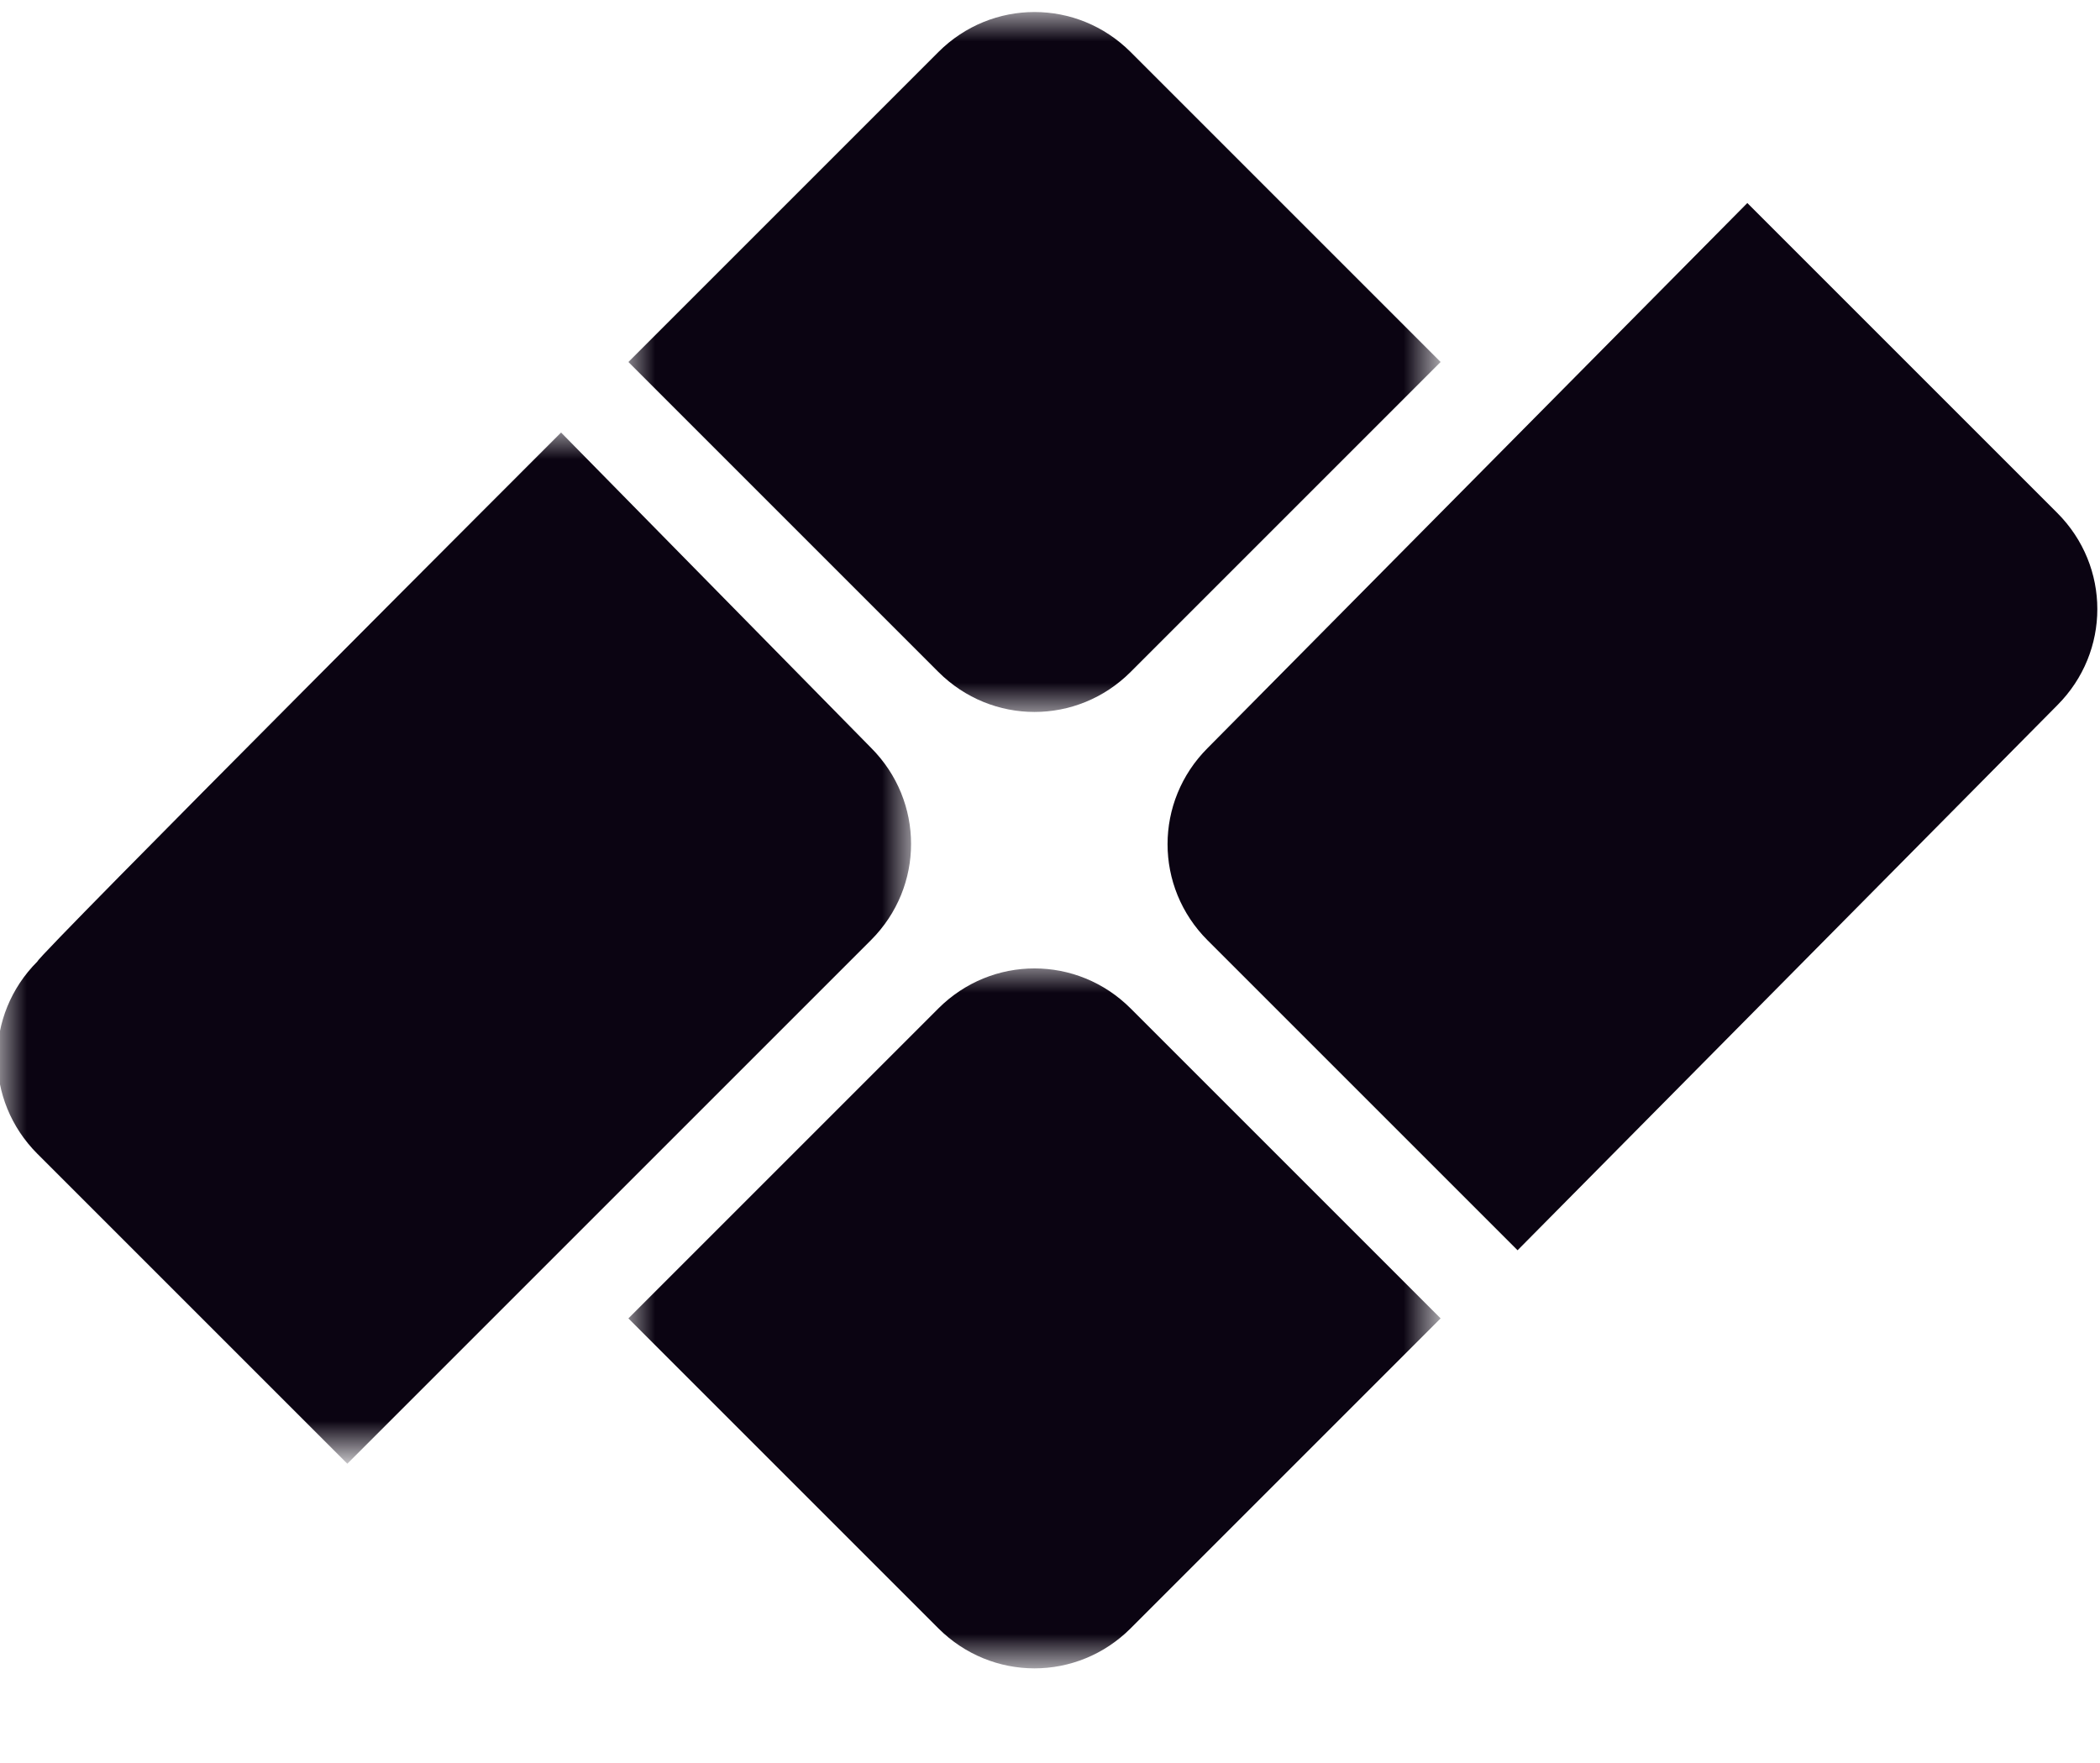 <?xml version="1.0" encoding="utf-8"?>
<!-- Generator: Adobe Illustrator 23.0.1, SVG Export Plug-In . SVG Version: 6.00 Build 0)  -->
<svg version="1.1" id="Layer_1" xmlns="http://www.w3.org/2000/svg" xmlns:xlink="http://www.w3.org/1999/xlink" x="0px" y="0px"
	 viewBox="0 0 39.3 33" style="enable-background:new 0 0 39.3 33;" xml:space="preserve">
<style type="text/css">
	.st0{filter:url(#Adobe_OpacityMaskFilter);}
	.st1{fill-rule:evenodd;clip-rule:evenodd;fill:#FFFFFF;}
	.st2{mask:url(#je5l94ndbb_1_);fill-rule:evenodd;clip-rule:evenodd;fill:#0B0412;}
	.st3{filter:url(#Adobe_OpacityMaskFilter_1_);}
	.st4{mask:url(#j21y1qx6xd_1_);fill-rule:evenodd;clip-rule:evenodd;fill:#0B0412;}
	.st5{filter:url(#Adobe_OpacityMaskFilter_2_);}
	.st6{mask:url(#i0eute7ugf_1_);fill-rule:evenodd;clip-rule:evenodd;fill:#0B0412;}
	.st7{fill-rule:evenodd;clip-rule:evenodd;fill:#0B0412;}
</style>
<g>
	<g>
		<g>
			<g transform="translate(-45 -47) translate(-15) translate(60 47)">
				<g transform="translate(0 7.995)">
					<defs>
						<filter id="Adobe_OpacityMaskFilter" filterUnits="userSpaceOnUse" x="0" y="0.1" width="17.1" height="19.2">
							<feColorMatrix  type="matrix" values="1 0 0 0 0  0 1 0 0 0  0 0 1 0 0  0 0 0 1 0"/>
						</filter>
					</defs>
					<mask maskUnits="userSpaceOnUse" x="0" y="0.1" width="17.1" height="19.2" id="je5l94ndbb_1_">
						<g class="st0">
							<path id="u93lwrmmea_1_" class="st1" d="M0,0.1h17.1v19.2H0V0.1z"/>
						</g>
					</mask>
					<path class="st2" d="M10.5,0.1L16.3,6c1,1,1,2.6,0,3.6l-9.8,9.8l-5.8-5.8c-1-1-1-2.6,0-3.6C0.7,9.9,10.5,0.1,10.5,0.1z"/>
				</g>
				<g transform="translate(11.76 .075)">
					<defs>
						<filter id="Adobe_OpacityMaskFilter_1_" filterUnits="userSpaceOnUse" x="0" y="0.2" width="15.3" height="13.2">
							<feColorMatrix  type="matrix" values="1 0 0 0 0  0 1 0 0 0  0 0 1 0 0  0 0 0 1 0"/>
						</filter>
					</defs>
					<mask maskUnits="userSpaceOnUse" x="0" y="0.2" width="15.3" height="13.2" id="j21y1qx6xd_1_">
						<g class="st3">
							<path class="st1" d="M0,0.2h15.3v13.2H0V0.2z"/>
						</g>
					</mask>
					<path class="st4" d="M0,6.7l5.8-5.8c1-1,2.6-1,3.6,0l5.8,5.8l-5.8,5.8c-1,1-2.6,1-3.6,0C5.9,12.6,0,6.7,0,6.7z"/>
				</g>
				<g transform="translate(11.76 18.075)">
					<defs>
						<filter id="Adobe_OpacityMaskFilter_2_" filterUnits="userSpaceOnUse" x="0" y="0" width="15.3" height="13.2">
							<feColorMatrix  type="matrix" values="1 0 0 0 0  0 1 0 0 0  0 0 1 0 0  0 0 0 1 0"/>
						</filter>
					</defs>
					<mask maskUnits="userSpaceOnUse" x="0" y="0" width="15.3" height="13.2" id="i0eute7ugf_1_">
						<g class="st5">
							<path class="st1" d="M0,0h15.3v13.2H0V0z"/>
						</g>
					</mask>
					<path class="st6" d="M0,6.6l5.8-5.8c1-1,2.6-1,3.6,0l5.8,5.8l-5.8,5.8c-1,1-2.6,1-3.6,0C5.9,12.5,0,6.6,0,6.6z"/>
				</g>
				<path class="st7" d="M32.7,3.8l5.8,5.8c1,1,1,2.6,0,3.6L28.4,23.4l-5.8-5.8c-1-1-1-2.6,0-3.6L32.7,3.8z"/>
			</g>
		</g>
	</g>
</g>
</svg>

